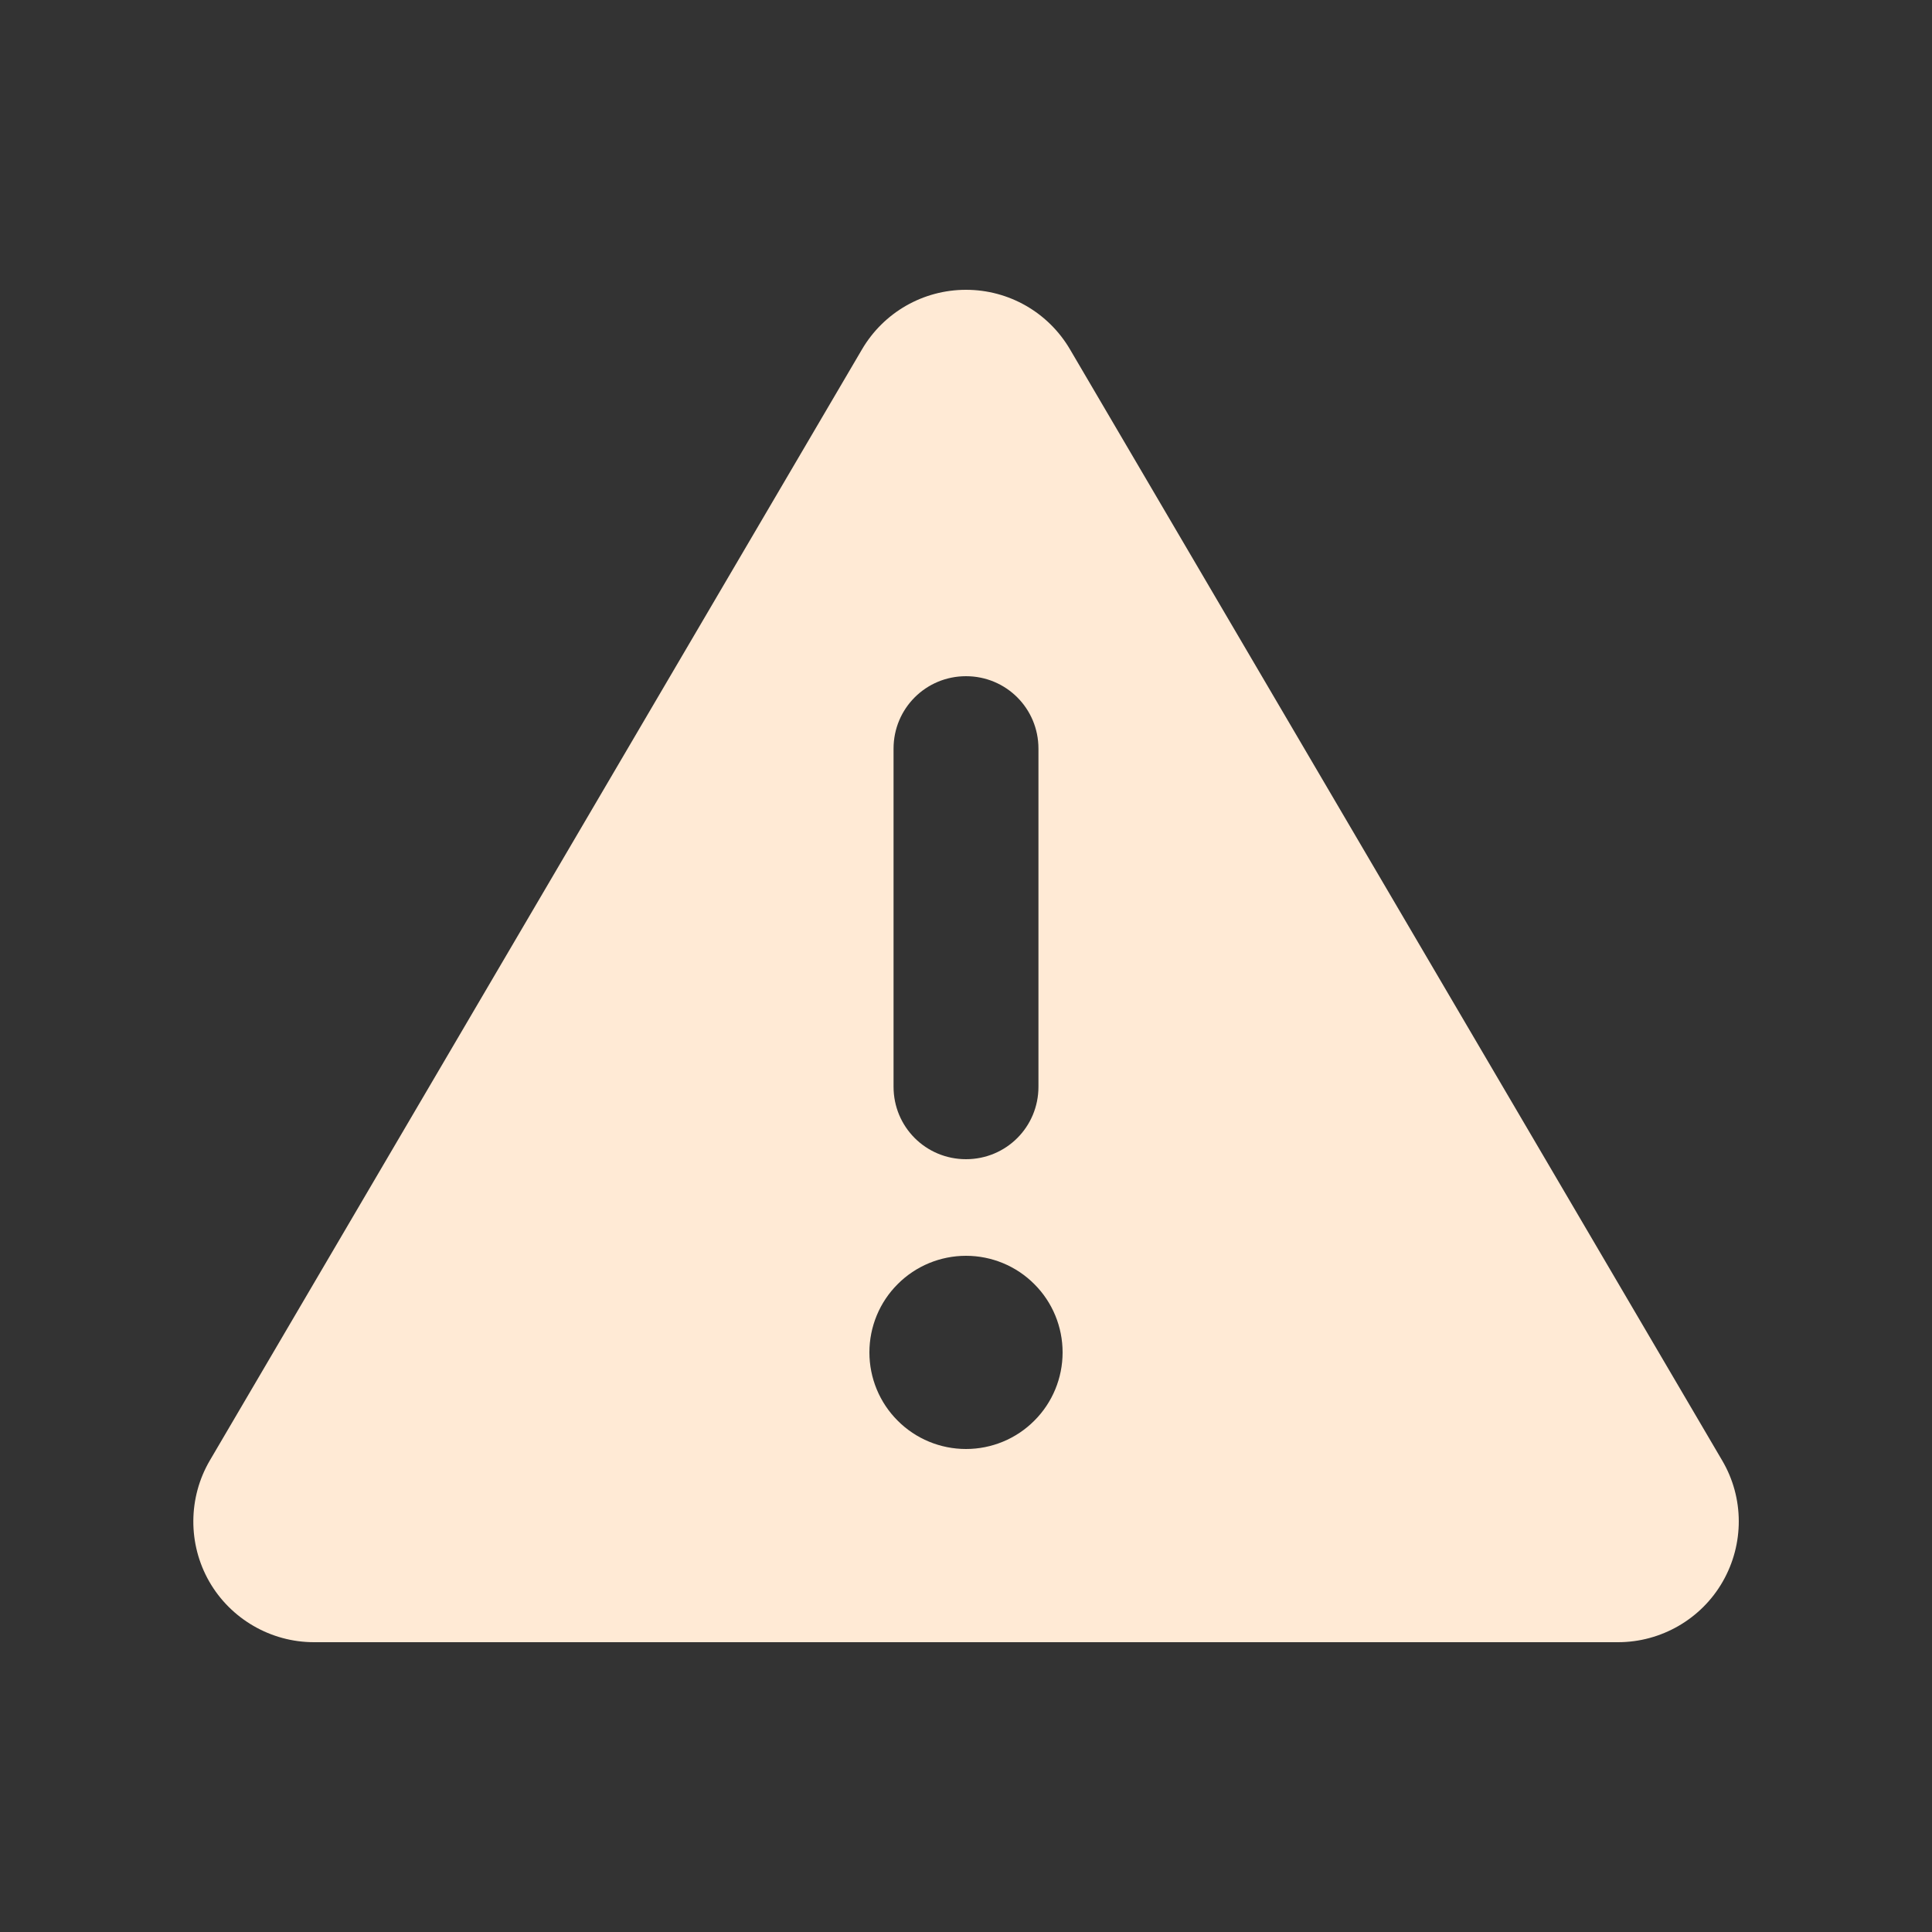 <svg xmlns="http://www.w3.org/2000/svg" width="20" height="20" viewBox="0 0 20 20" fill="none">
  <rect x="0" y="0" width="20" height="20" fill="#333333" stroke="none"/>
  <path d="M10 3C10.444 3 10.853 3.234 11.078 3.619L17.828 15.119C18.056 15.506 18.056 15.984 17.834 16.372C17.613 16.759 17.197 17 16.75 17H3.25C2.803 17 2.388 16.759 2.166 16.372C1.944 15.984 1.947 15.503 2.172 15.119L8.922 3.619C9.147 3.234 9.556 3 10 3ZM10 7C9.584 7 9.25 7.334 9.25 7.75V11.25C9.25 11.666 9.584 12 10 12C10.416 12 10.75 11.666 10.75 11.25V7.75C10.75 7.334 10.416 7 10 7ZM11 14C11 13.735 10.895 13.48 10.707 13.293C10.52 13.105 10.265 13 10 13C9.735 13 9.48 13.105 9.293 13.293C9.105 13.48 9 13.735 9 14C9 14.265 9.105 14.52 9.293 14.707C9.48 14.895 9.735 15 10 15C10.265 15 10.52 14.895 10.707 14.707C10.895 14.52 11 14.265 11 14Z" fill="#FFEAD5"/>
</svg>